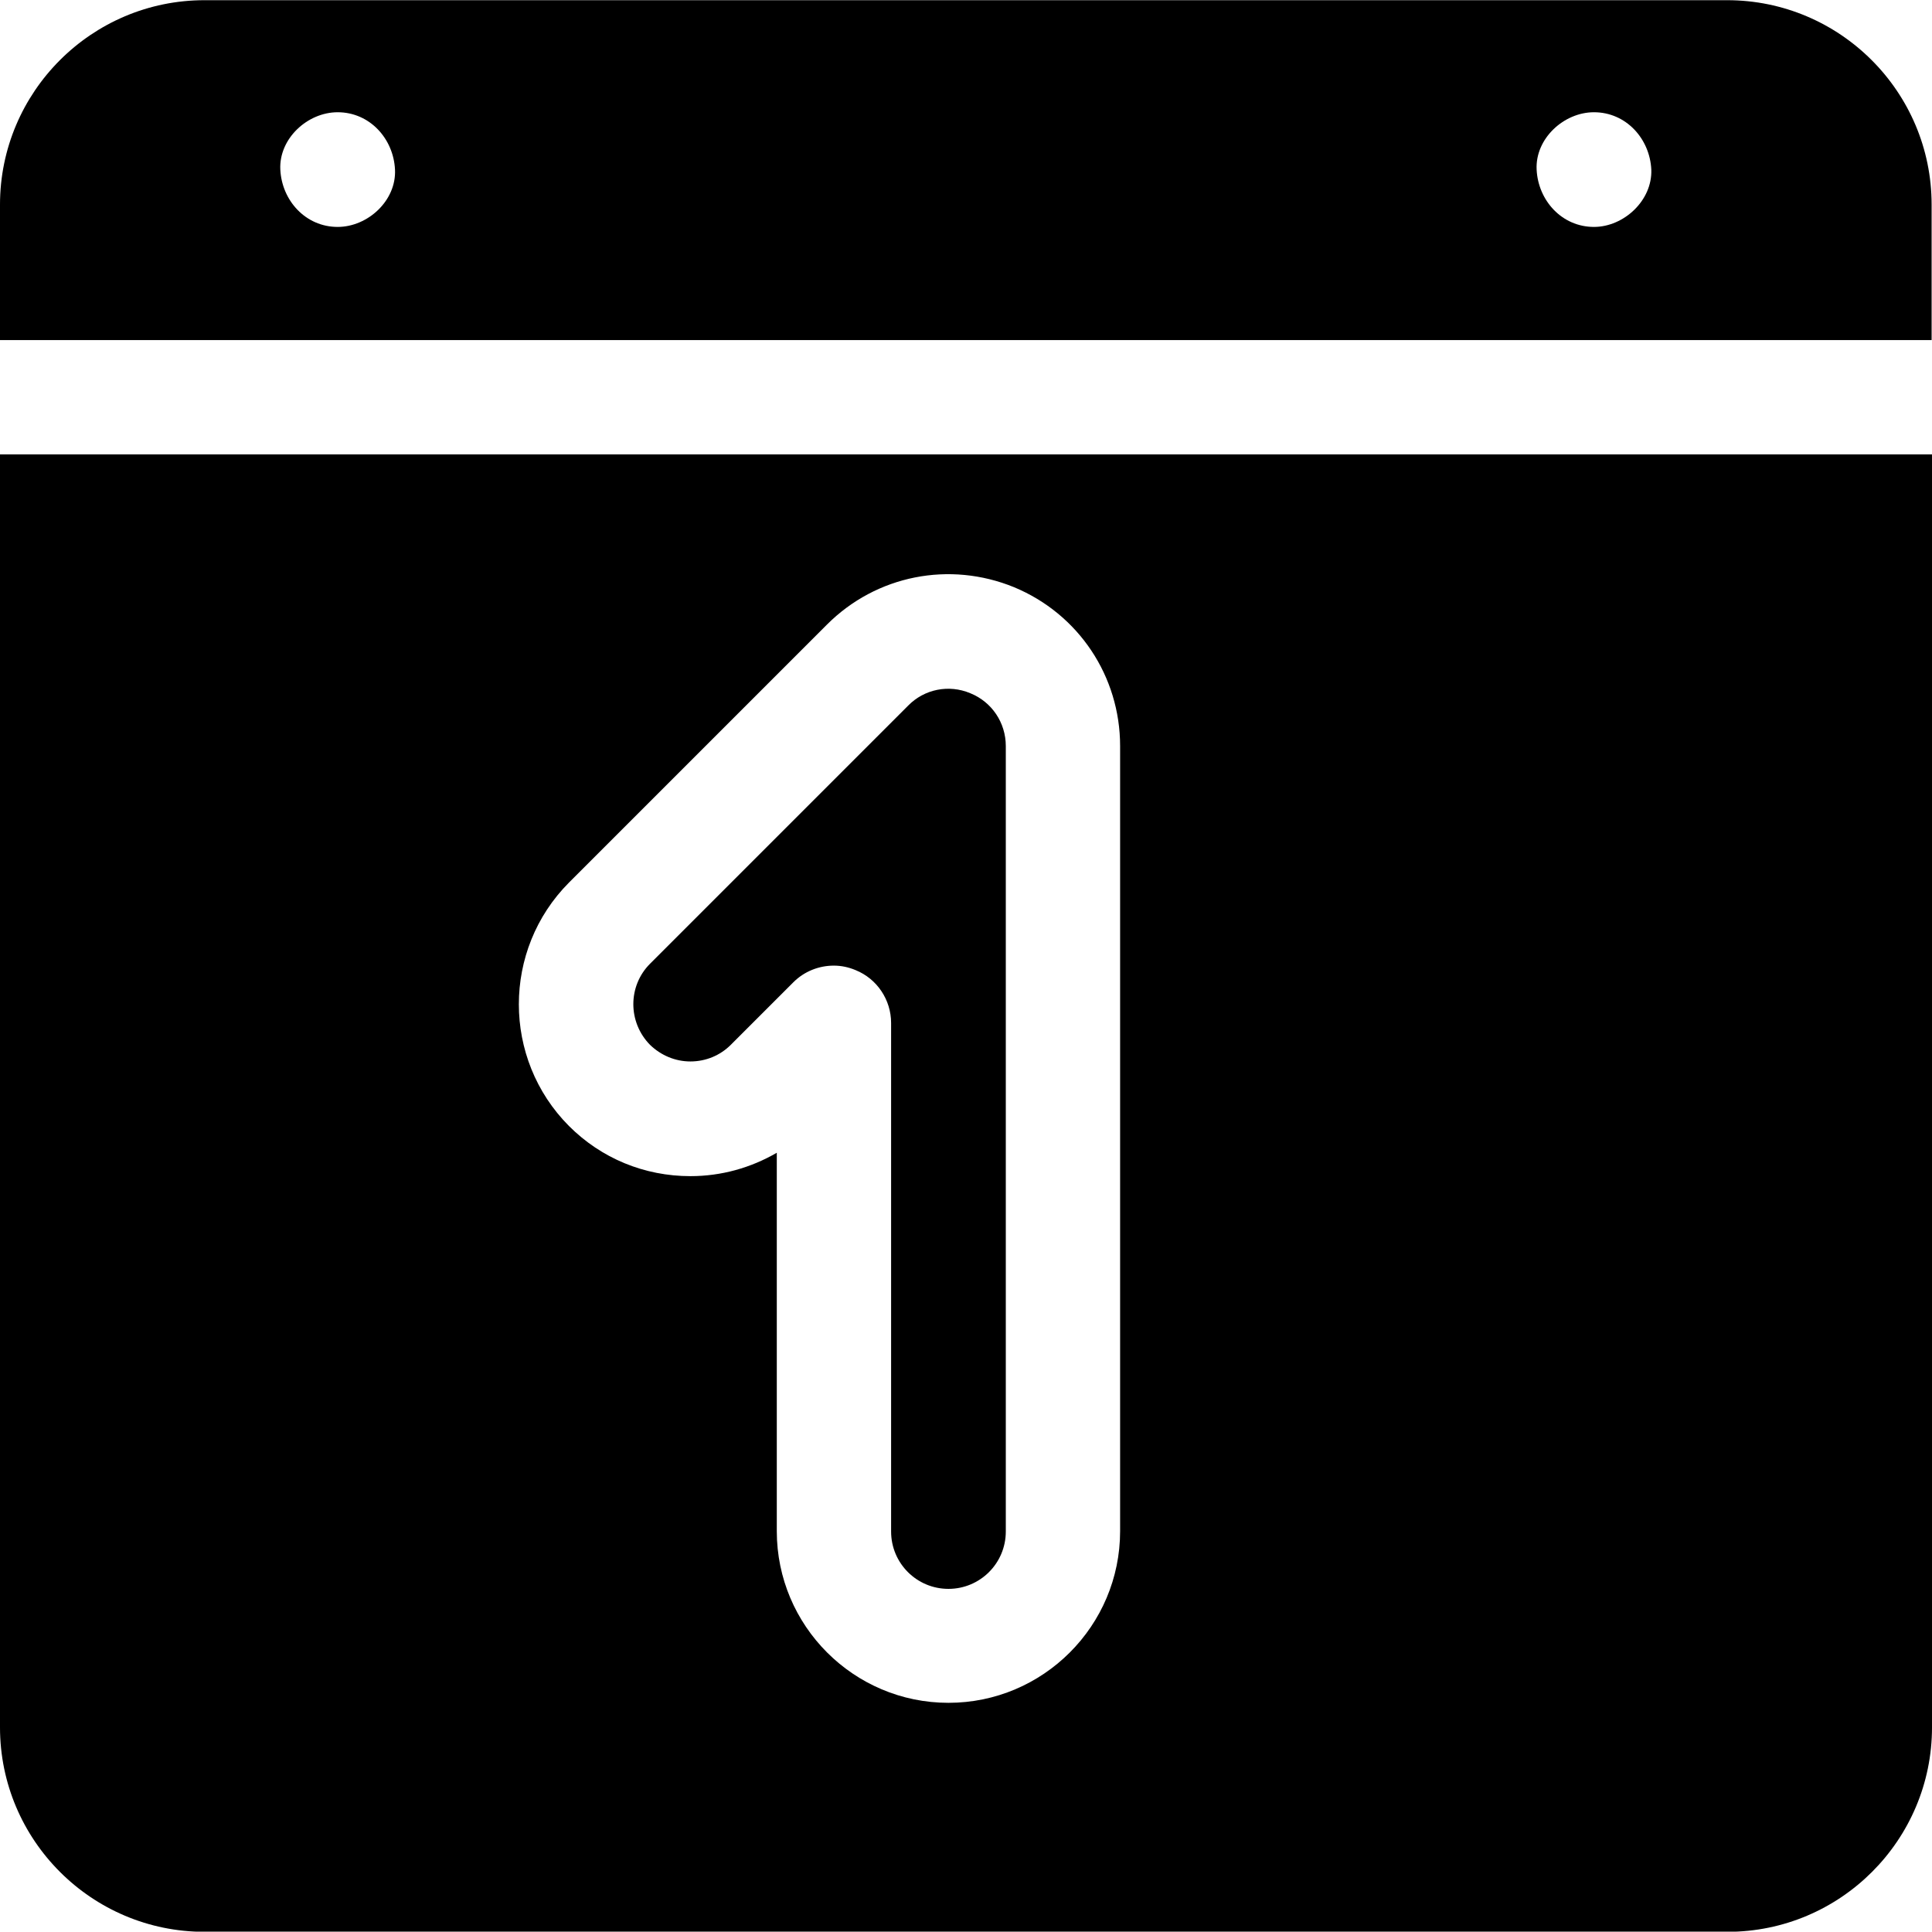 
<svg height="100%" viewBox="0 0 512.1 512" width="100%" xmlns="http://www.w3.org/2000/svg"><path d="m183 281.352c4.102 0 7.898-1.602 10.699-4.402l16.602-16.598c2.898-2.902 6.801-4.402 10.699-4.402 2 0 3.898.402 5.801 1.199 5.699 2.301 9.398 7.902 9.398 14v134.801c0 8.402 6.801 15.199 15.199 15.199 8.402 0 15.203-6.797 15.203-15.199v-208.199c0-6.199-3.703-11.699-9.402-14-5.699-2.398-12.199-1.102-16.5 3.301l-68.398 68.398c-5.902 5.902-5.902 15.5 0 21.5 2.898 2.801 6.699 4.402 10.699 4.402zm0 0"/><path d="m0 457.852c0 29.898 24.301 54.199 54.199 54.199h403.699c29.902 0 54.203-24.301 54.203-54.199v-337.402h-512.102zm150.801-223.902 68.398-68.398c13.102-13.102 32.5-16.902 49.602-9.902 17.098 7.102 28.098 23.602 28.098 42.102v208.102c0 25.098-20.398 45.5-45.5 45.5-25.098 0-45.5-20.402-45.5-45.5v-100.301c-6.898 4-14.699 6.199-22.898 6.199-12.199 0-23.602-4.699-32.199-13.301-17.699-17.801-17.699-46.699 0-64.5zm0 0"/><path d="m457.801.051h-403.602c-29.898 0-54.199 24.301-54.199 54.199v35.898h512v-35.898c0-29.898-24.301-54.199-54.199-54.199zm-368.301 60.098c-8.5 0-14.801-7-15.199-15.199-.402-8.199 7.199-15.199 15.199-15.199 8.5 0 14.801 7 15.199 15.199.402 8.199-7.199 15.199-15.199 15.199zm333 0c-8.5 0-14.801-7-15.199-15.199-.402-8.199 7.199-15.199 15.199-15.199 8.5 0 14.801 7 15.199 15.199.301 8.199-7.301 15.199-15.199 15.199zm0 0"/></svg>